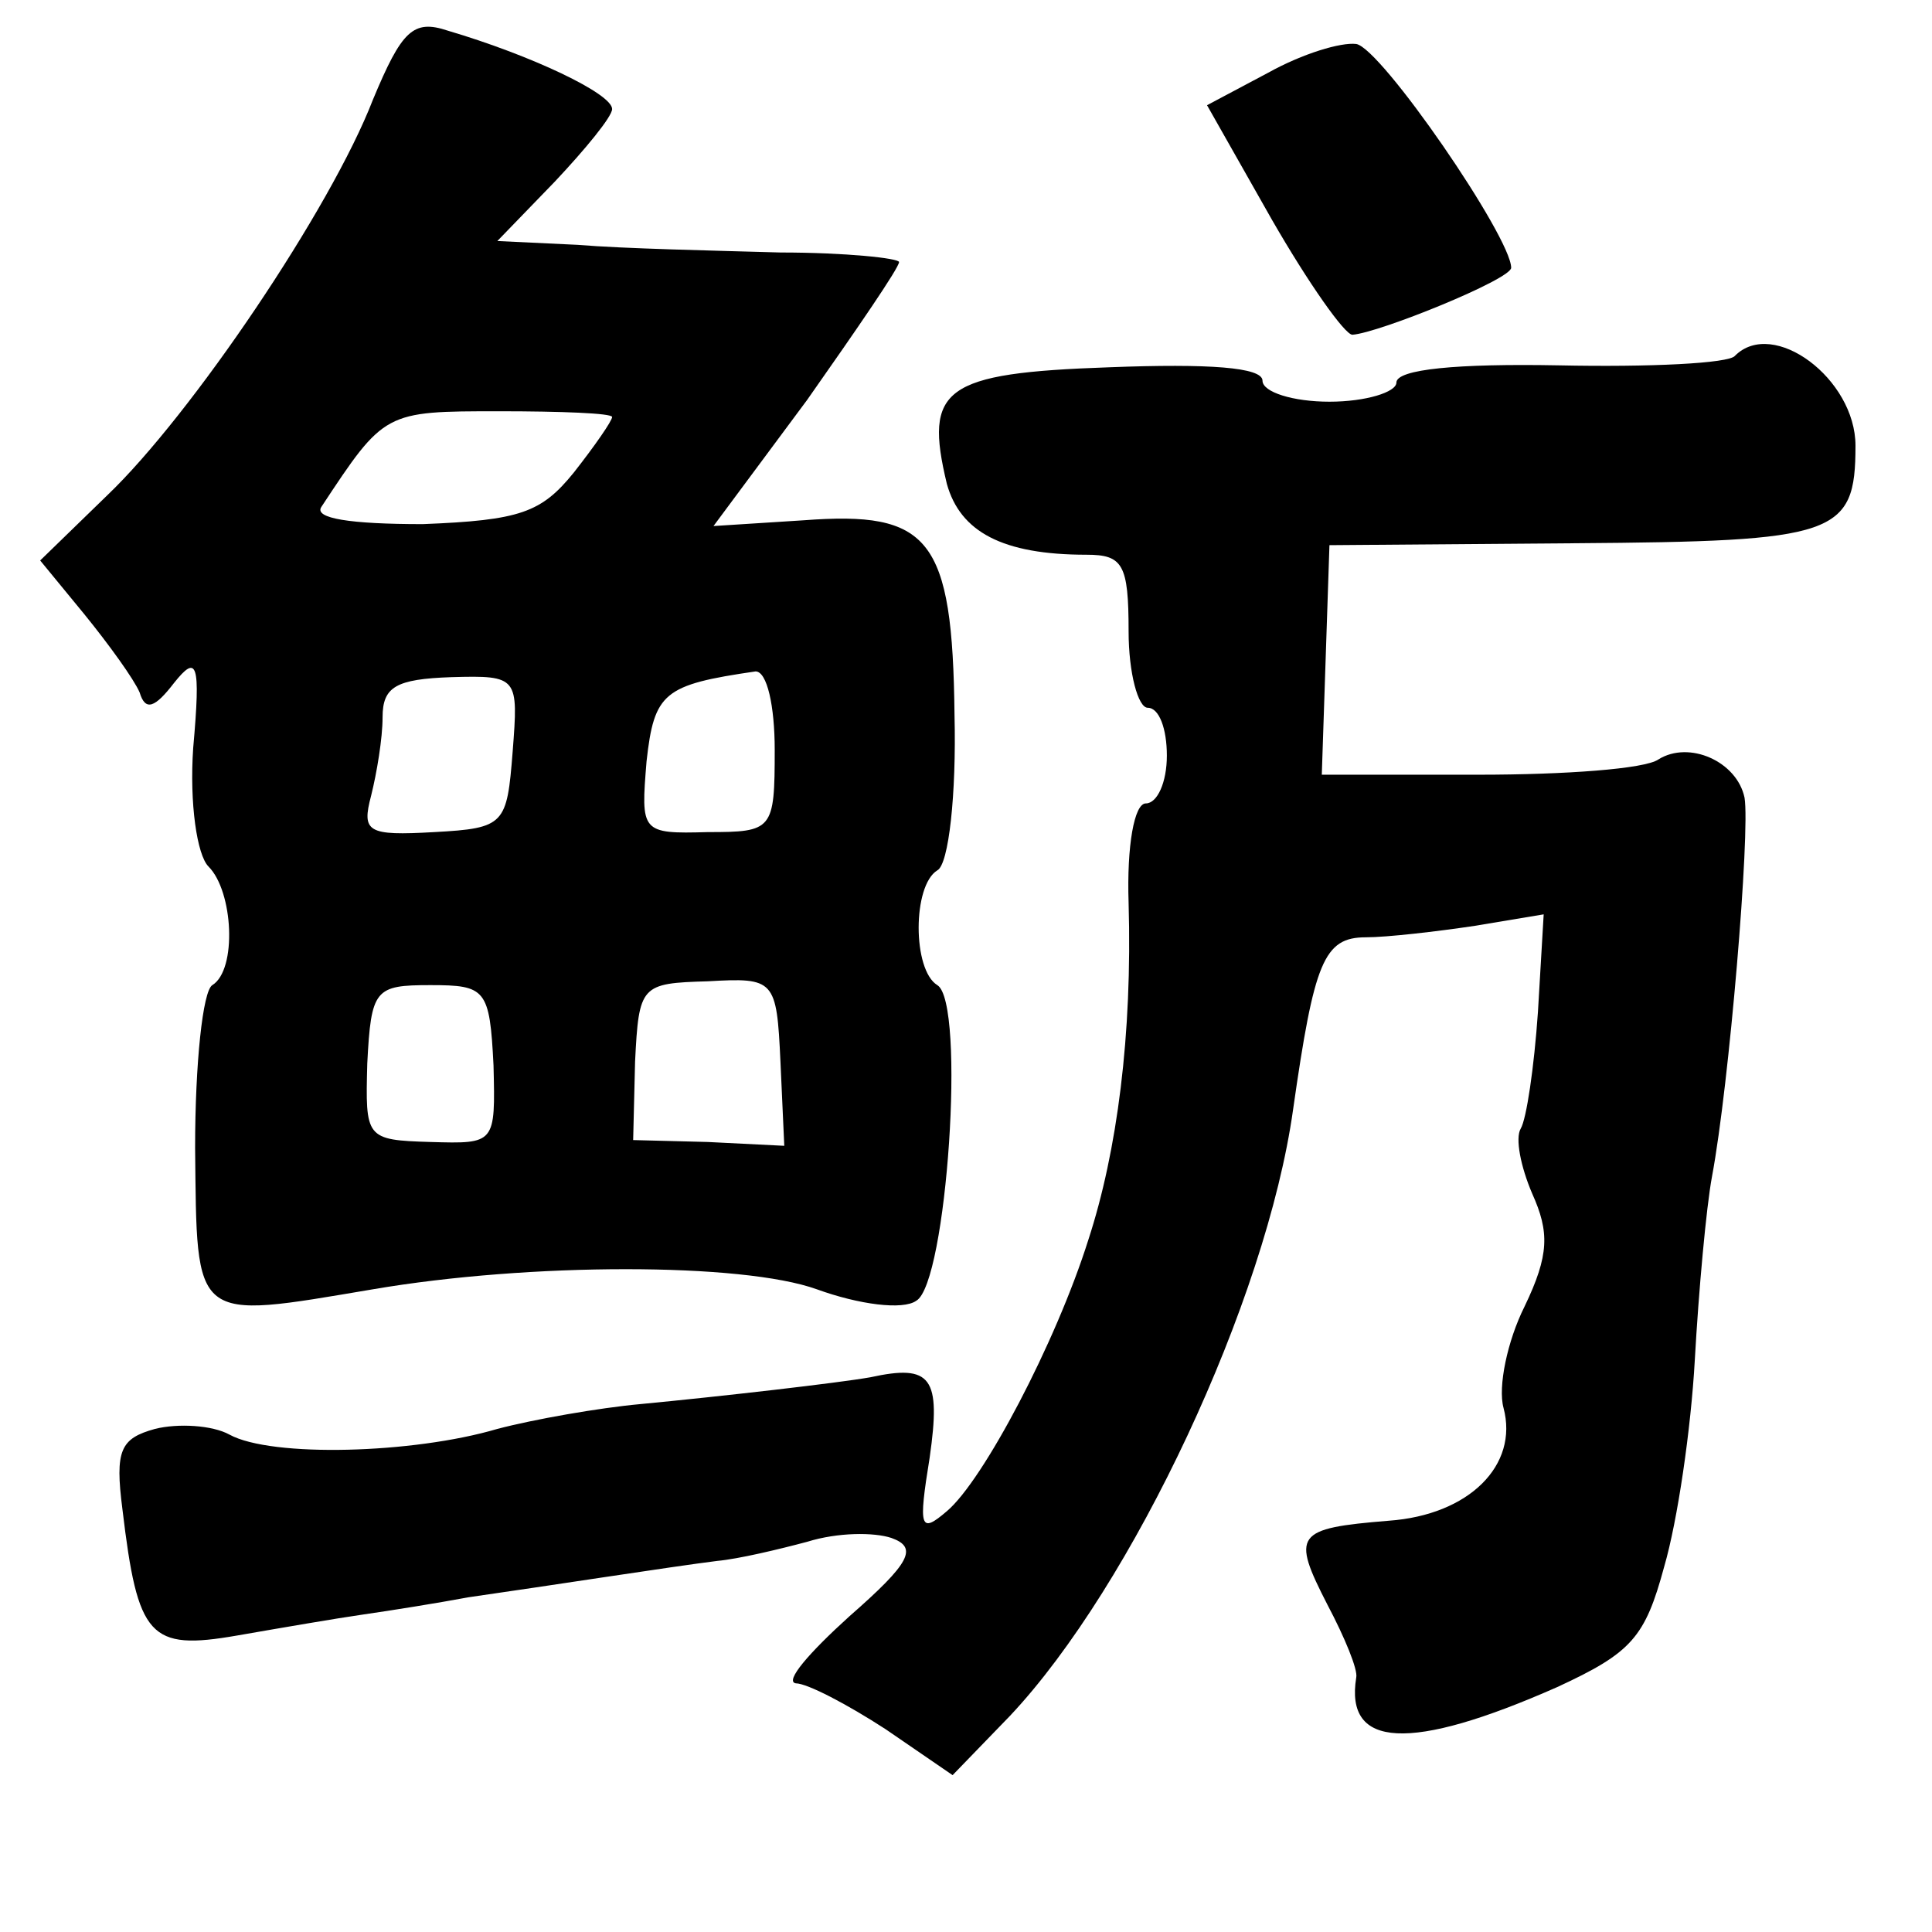 <?xml version="1.0" standalone="no"?>
<!DOCTYPE svg PUBLIC "-//W3C//DTD SVG 20010904//EN"
 "http://www.w3.org/TR/2001/REC-SVG-20010904/DTD/svg10.dtd">
<svg version="1.0" xmlns="http://www.w3.org/2000/svg"
 width="101pt" height="101pt" viewBox="0 0 101 101"
 preserveAspectRatio="xMidYMid meet">
<g transform="translate(0,101) scale(0.1,-0.1)"
fill="#000000" stroke="none">
<path d="M195 958 c-22 -57 -95 -165 -139 -207 l-35 -34 23 -28 c13 -16 26
-34 29 -41 3 -10 8 -8 18 5 12 15 14 11 10 -34 -2 -29 2 -56 8 -62 13 -13 15
-54 2 -62 -5 -3 -9 -41 -9 -85 1 -92 -2 -90 93 -74 82 14 193 14 232 0 22 -8
45 -11 52 -6 16 9 26 156 11 165 -13 8 -13 52 0 60 6 3 10 40 9 81 -1 93 -13
107 -79 102 l-47 -3 49 66 c26 37 48 69 48 72 0 2 -28 5 -62 5 -35 1 -82 2
-106 4 l-42 2 30 31 c16 17 30 34 30 38 0 8 -42 28 -86 41 -18 6 -24 0 -39
-36z m125 -166 c0 -2 -9 -15 -20 -29 -17 -21 -28 -25 -79 -27 -38 0 -57 3 -53
9 33 50 33 50 93 50 32 0 59 -1 59 -3z m-52 -175 c-3 -38 -4 -40 -41 -42 -35
-2 -38 0 -33 19 3 12 6 30 6 41 0 16 7 20 36 21 35 1 35 0 32 -39z m137 1 c0
-42 -1 -43 -35 -43 -35 -1 -35 0 -32 37 4 36 9 40 57 47 6 0 10 -18 10 -41z
m-147 -165 c1 -41 1 -41 -33 -40 -34 1 -34 2 -33 41 2 39 4 41 33 41 29 0 31
-2 33 -42z m150 2 l2 -44 -40 2 -39 1 1 41 c2 40 3 41 38 42 35 2 36 1 38 -42z"/>
<path d="M663 972 l-32 -17 34 -60 c19 -33 38 -60 42 -60 14 1 83 29 83 35 0
16 -68 115 -81 117 -8 1 -28 -5 -46 -15z"/>
<path d="M907 824 c-3 -4 -45 -6 -92 -5 -53 1 -85 -2 -85 -9 0 -5 -16 -10 -35
-10 -19 0 -35 5 -35 11 0 7 -28 9 -80 7 -87 -3 -97 -11 -85 -61 7 -25 29 -37
73 -37 19 0 22 -5 22 -40 0 -22 5 -40 10 -40 6 0 10 -11 10 -25 0 -14 -5 -25
-11 -25 -6 0 -10 -22 -9 -52 2 -69 -6 -130 -21 -176 -17 -54 -55 -126 -74
-142 -14 -12 -15 -9 -9 28 6 42 1 49 -31 42 -17 -3 -78 -10 -120 -14 -22 -2
-56 -8 -75 -13 -44 -13 -118 -15 -140 -3 -9 5 -27 6 -39 3 -18 -5 -21 -11 -17
-42 8 -67 14 -74 60 -66 23 4 52 9 66 11 14 2 39 6 55 9 42 6 106 16 130 19
11 1 32 6 47 10 16 5 35 5 44 2 14 -5 10 -13 -22 -41 -21 -19 -34 -34 -28 -35
6 0 27 -11 47 -24 l35 -24 30 31 c64 68 134 217 148 317 11 77 16 90 38 90 11
0 37 3 57 6 l36 6 -3 -51 c-2 -29 -6 -56 -9 -61 -3 -5 0 -20 6 -34 9 -20 9
-32 -4 -59 -9 -18 -14 -42 -11 -53 8 -30 -18 -56 -60 -59 -49 -4 -51 -7 -32
-44 9 -17 16 -34 15 -38 -6 -37 28 -39 105 -5 39 18 46 26 56 63 7 24 14 72
16 108 2 36 6 80 9 96 9 48 20 180 17 198 -4 19 -29 30 -45 20 -7 -5 -49 -8
-94 -8 l-82 0 2 60 2 60 128 1 c137 1 147 4 147 51 0 35 -43 67 -63 47z"/>
</g>
</svg>
